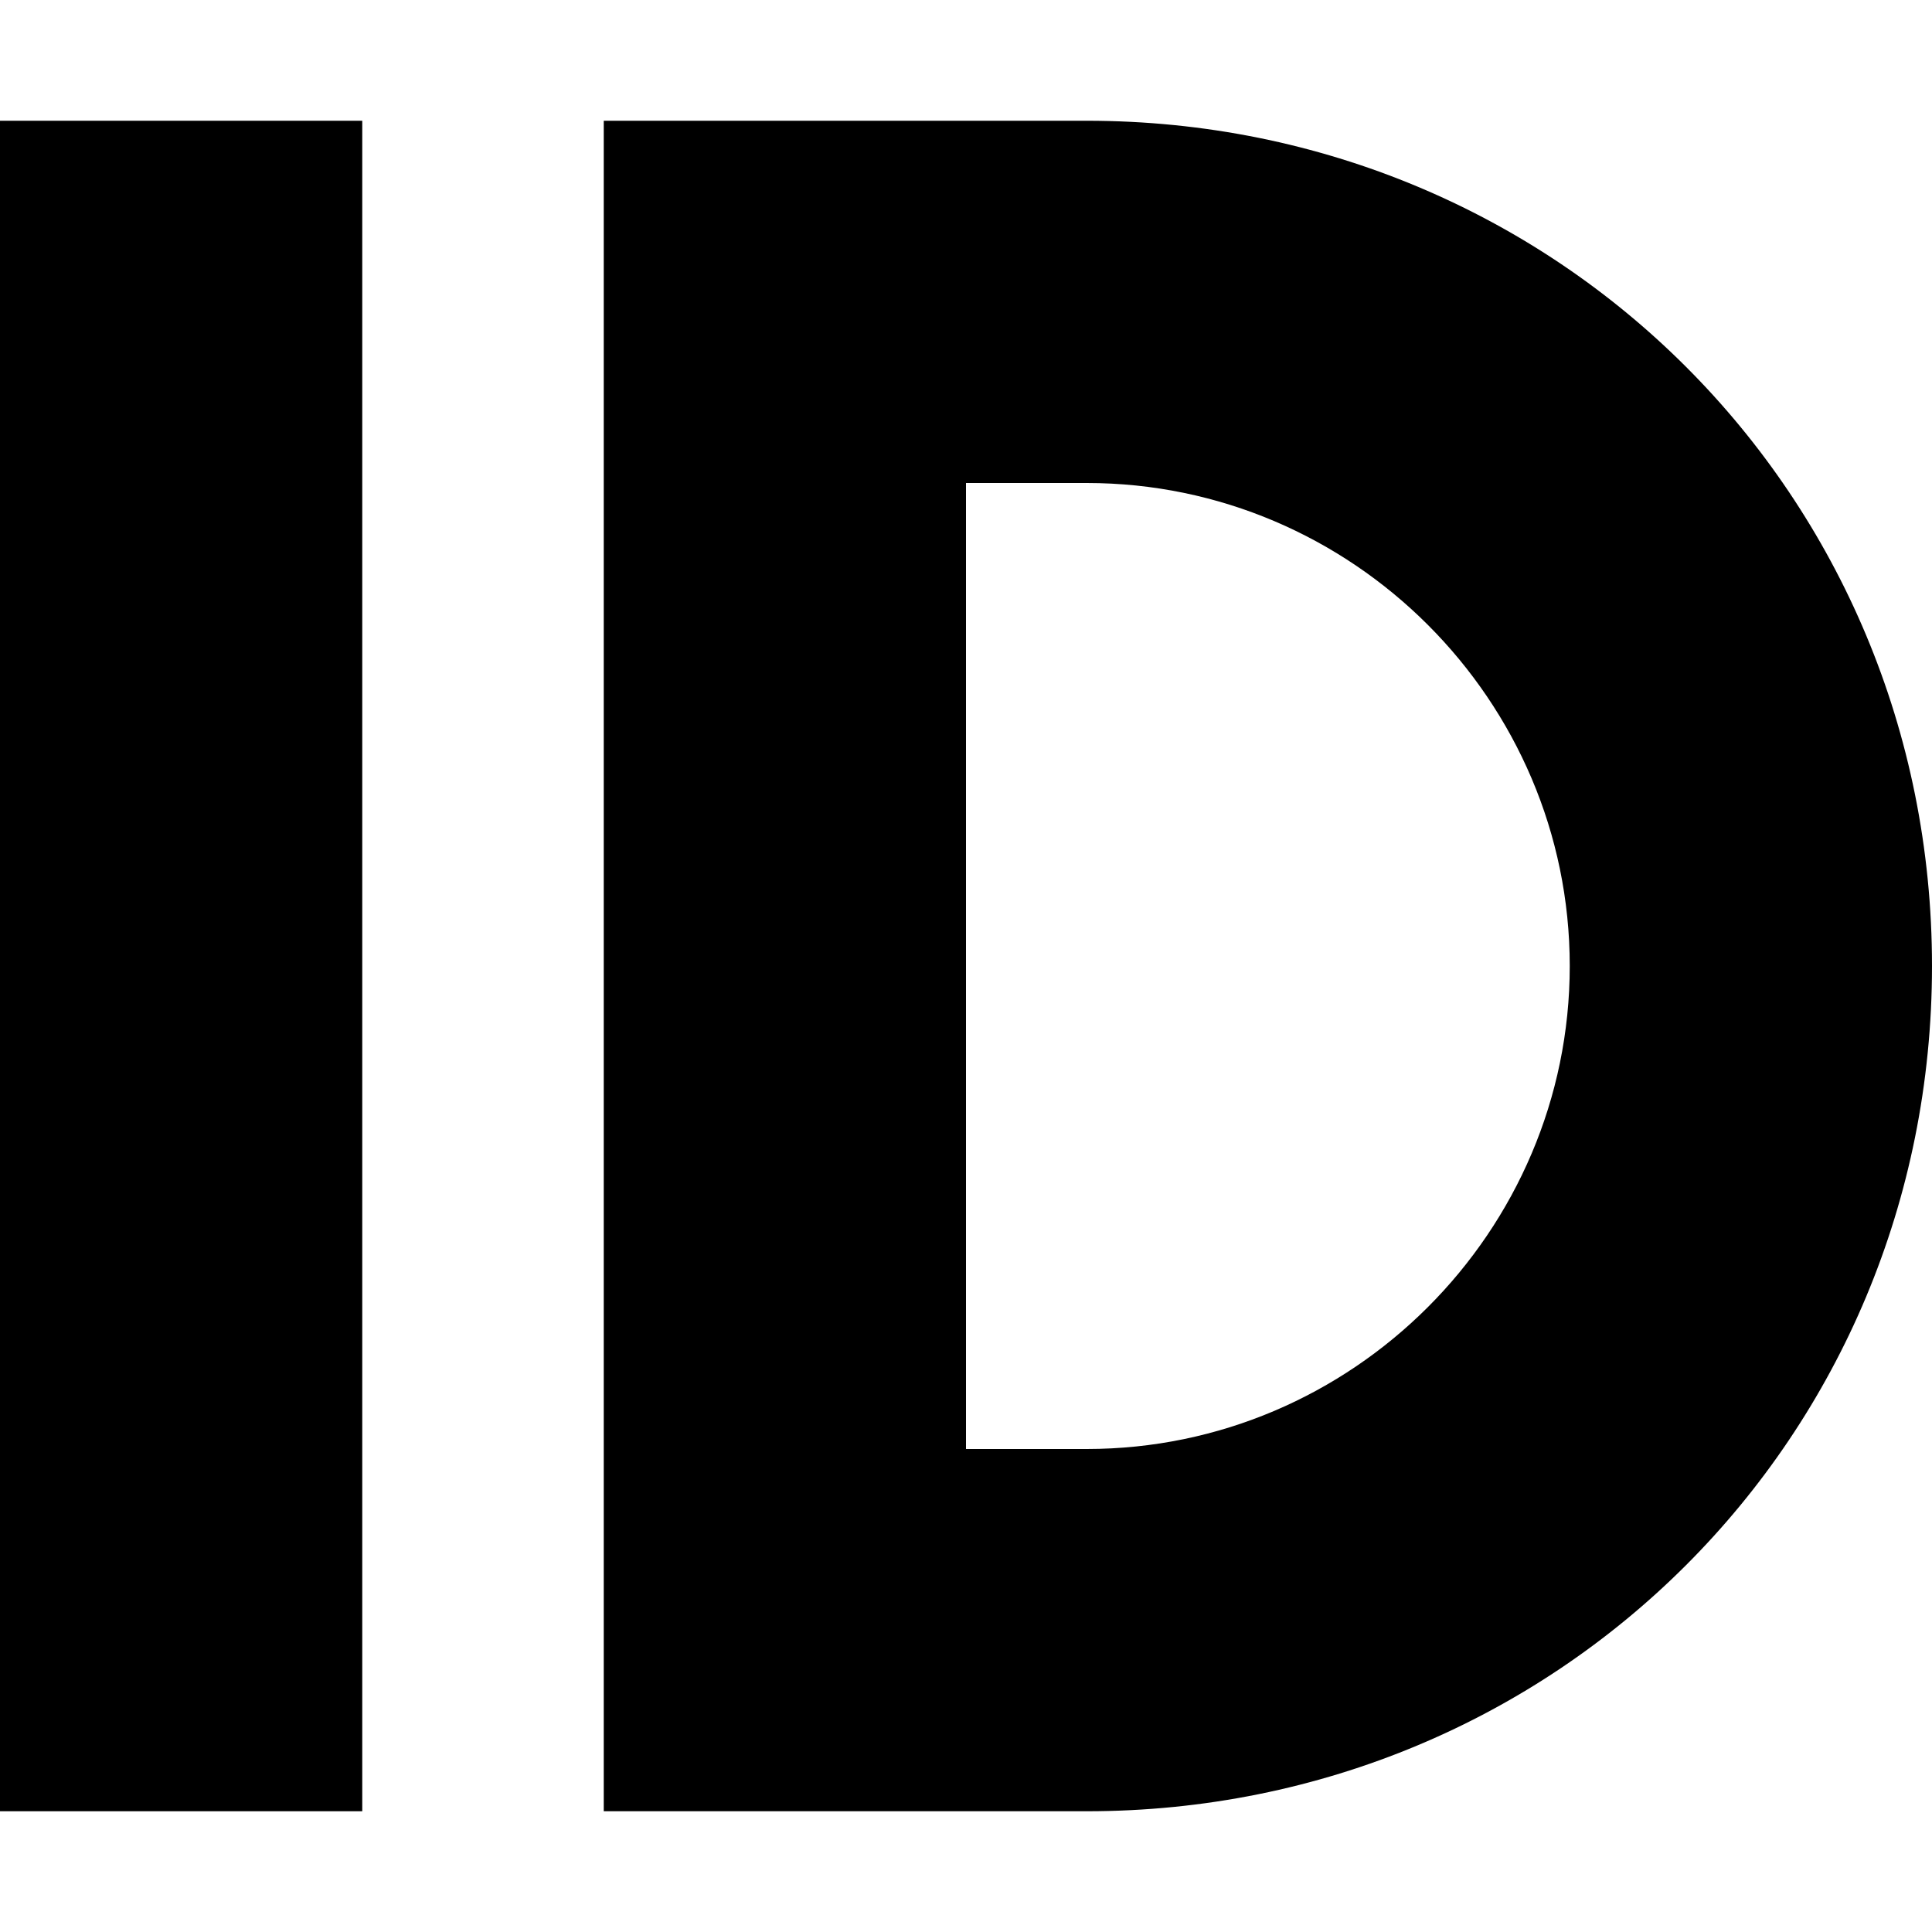 <?xml version="1.0" encoding="utf-8"?>
<!-- Generator: Adobe Illustrator 23.0.6, SVG Export Plug-In . SVG Version: 6.00 Build 0)  -->
<svg version="1.1" id="Layer_1" xmlns="http://www.w3.org/2000/svg" xmlns:xlink="http://www.w3.org/1999/xlink" x="0px" y="0px"
	 width="16px" height="16px" viewBox="0 0 16 16" style="enable-background:new 0 0 16 16;" xml:space="preserve">
<path d="M9,1H5v14h4c3.9,0,7-3.1,7-7S12.9,1,9,1z M9,12H8V4h1c2.2,0,4,1.8,4,4S11.2,12,9,12z"/>
<rect x="0" y="1" width="3" height="14"/>
</svg>
